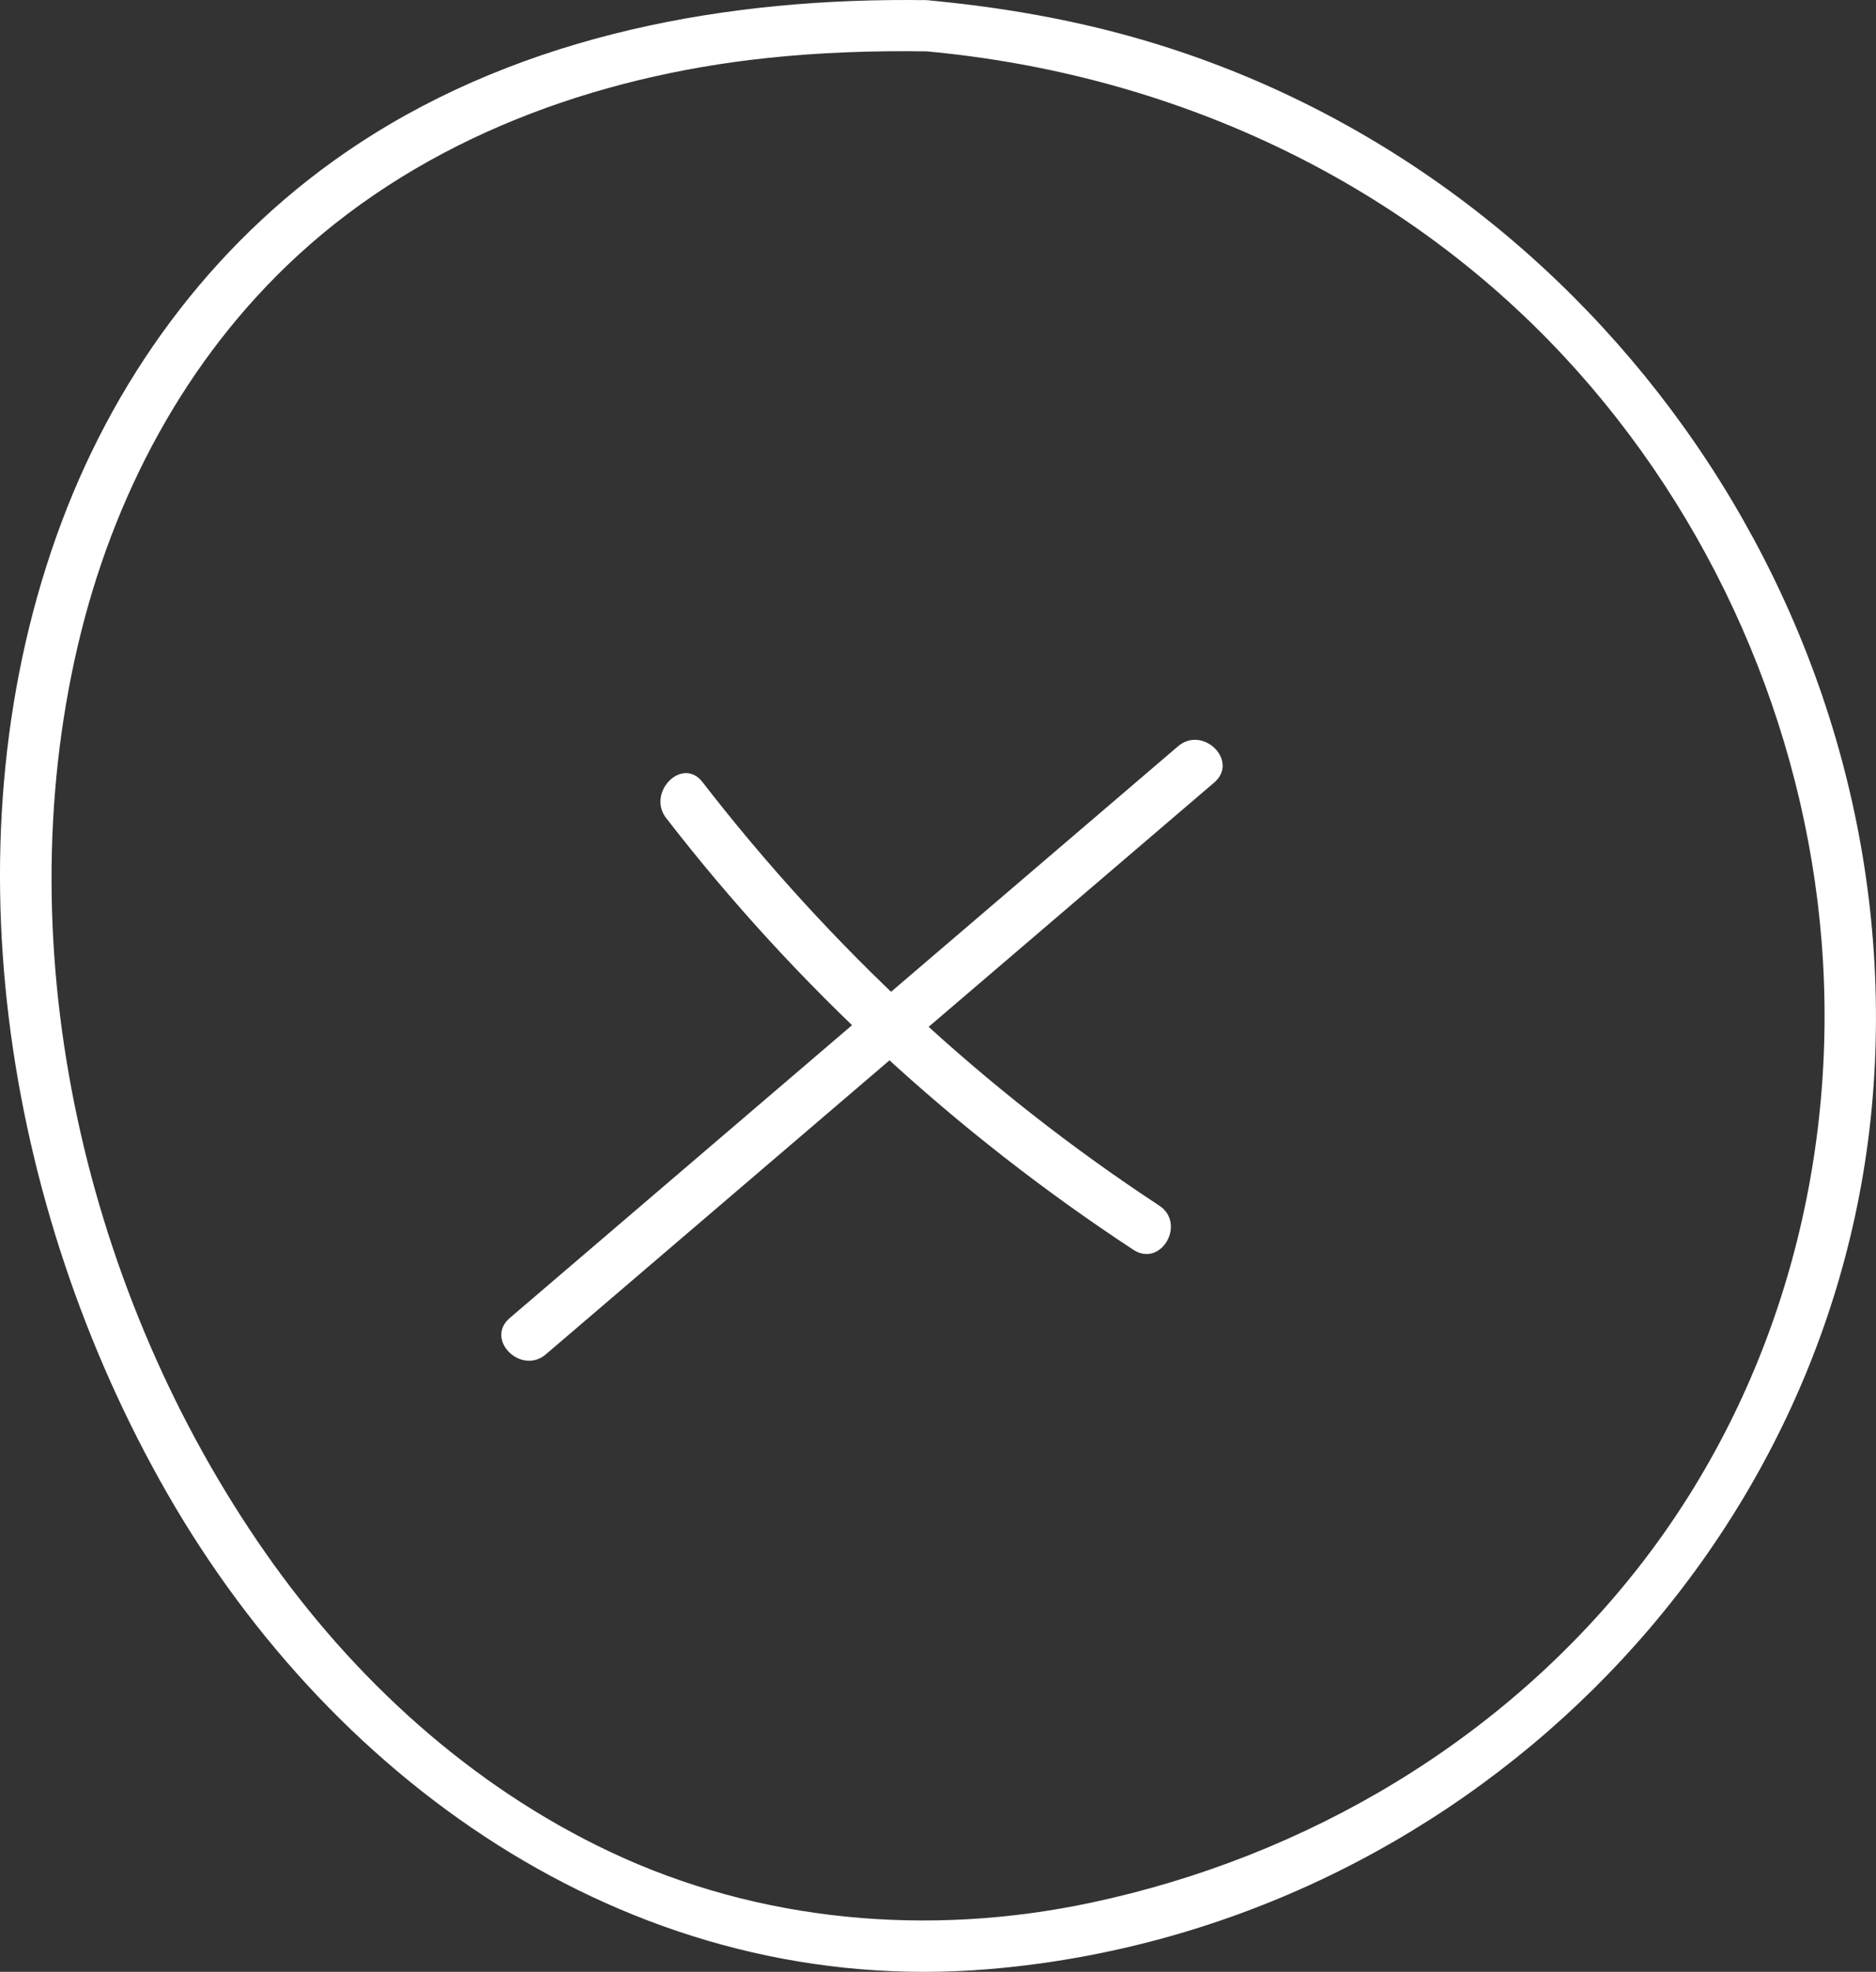 <svg xmlns="http://www.w3.org/2000/svg" width="54.961" height="57.771" viewBox="0 0 54.961 57.771" creator="Katerina Limpitsouni"><rect x="0" y="0" width="54.961" height="57.771" fill="#333333" stroke="none"/><g><path d="M19.52,23.972c3.824,4.944,8.46,9.212,13.683,12.643,.809,.532,1.561-.767,.757-1.295-5.117-3.362-9.634-7.566-13.38-12.408-.59-.762-1.644,.306-1.061,1.061h0Z" fill="#ffffff" origin="undraw"/><path d="M34.512,21.865c-6.526,5.583-13.052,11.167-19.578,16.75-.735,.629,.331,1.685,1.061,1.061,6.526-5.583,13.052-11.167,19.578-16.75,.735-.629-.331-1.685-1.061-1.061h0Z" fill="#ffffff"/></g><path d="M27.15,.005c-5.79-.086-11.761,.988-16.665,4.218C6.451,6.879,3.492,10.793,1.804,15.298-1.64,24.491,.095,35.379,4.903,43.759c4.958,8.641,13.836,14.795,24.083,13.931,13.643-1.15,24.928-12.126,25.902-25.854,.996-14.025-8.447-27.175-21.986-30.829C31.019,.499,29.092,.183,27.15,.005c-.961-.088-.955,1.412,0,1.5,7.1,.653,13.799,3.698,18.677,8.944,4.332,4.658,7.042,10.81,7.542,17.153,.512,6.495-1.286,13.062-5.297,18.231-3.994,5.146-9.787,8.574-16.134,9.917-4.719,.998-9.689,.573-14.07-1.498-4.085-1.93-7.508-5.064-10.086-8.751C2.521,37.974,.172,27.931,2.279,18.918c1.017-4.35,3.148-8.409,6.459-11.448,3.745-3.438,8.695-5.229,13.696-5.766,1.566-.168,3.141-.222,4.716-.199,.966,.014,.966-1.486,0-1.5Z" fill="#ffffff"/></svg>